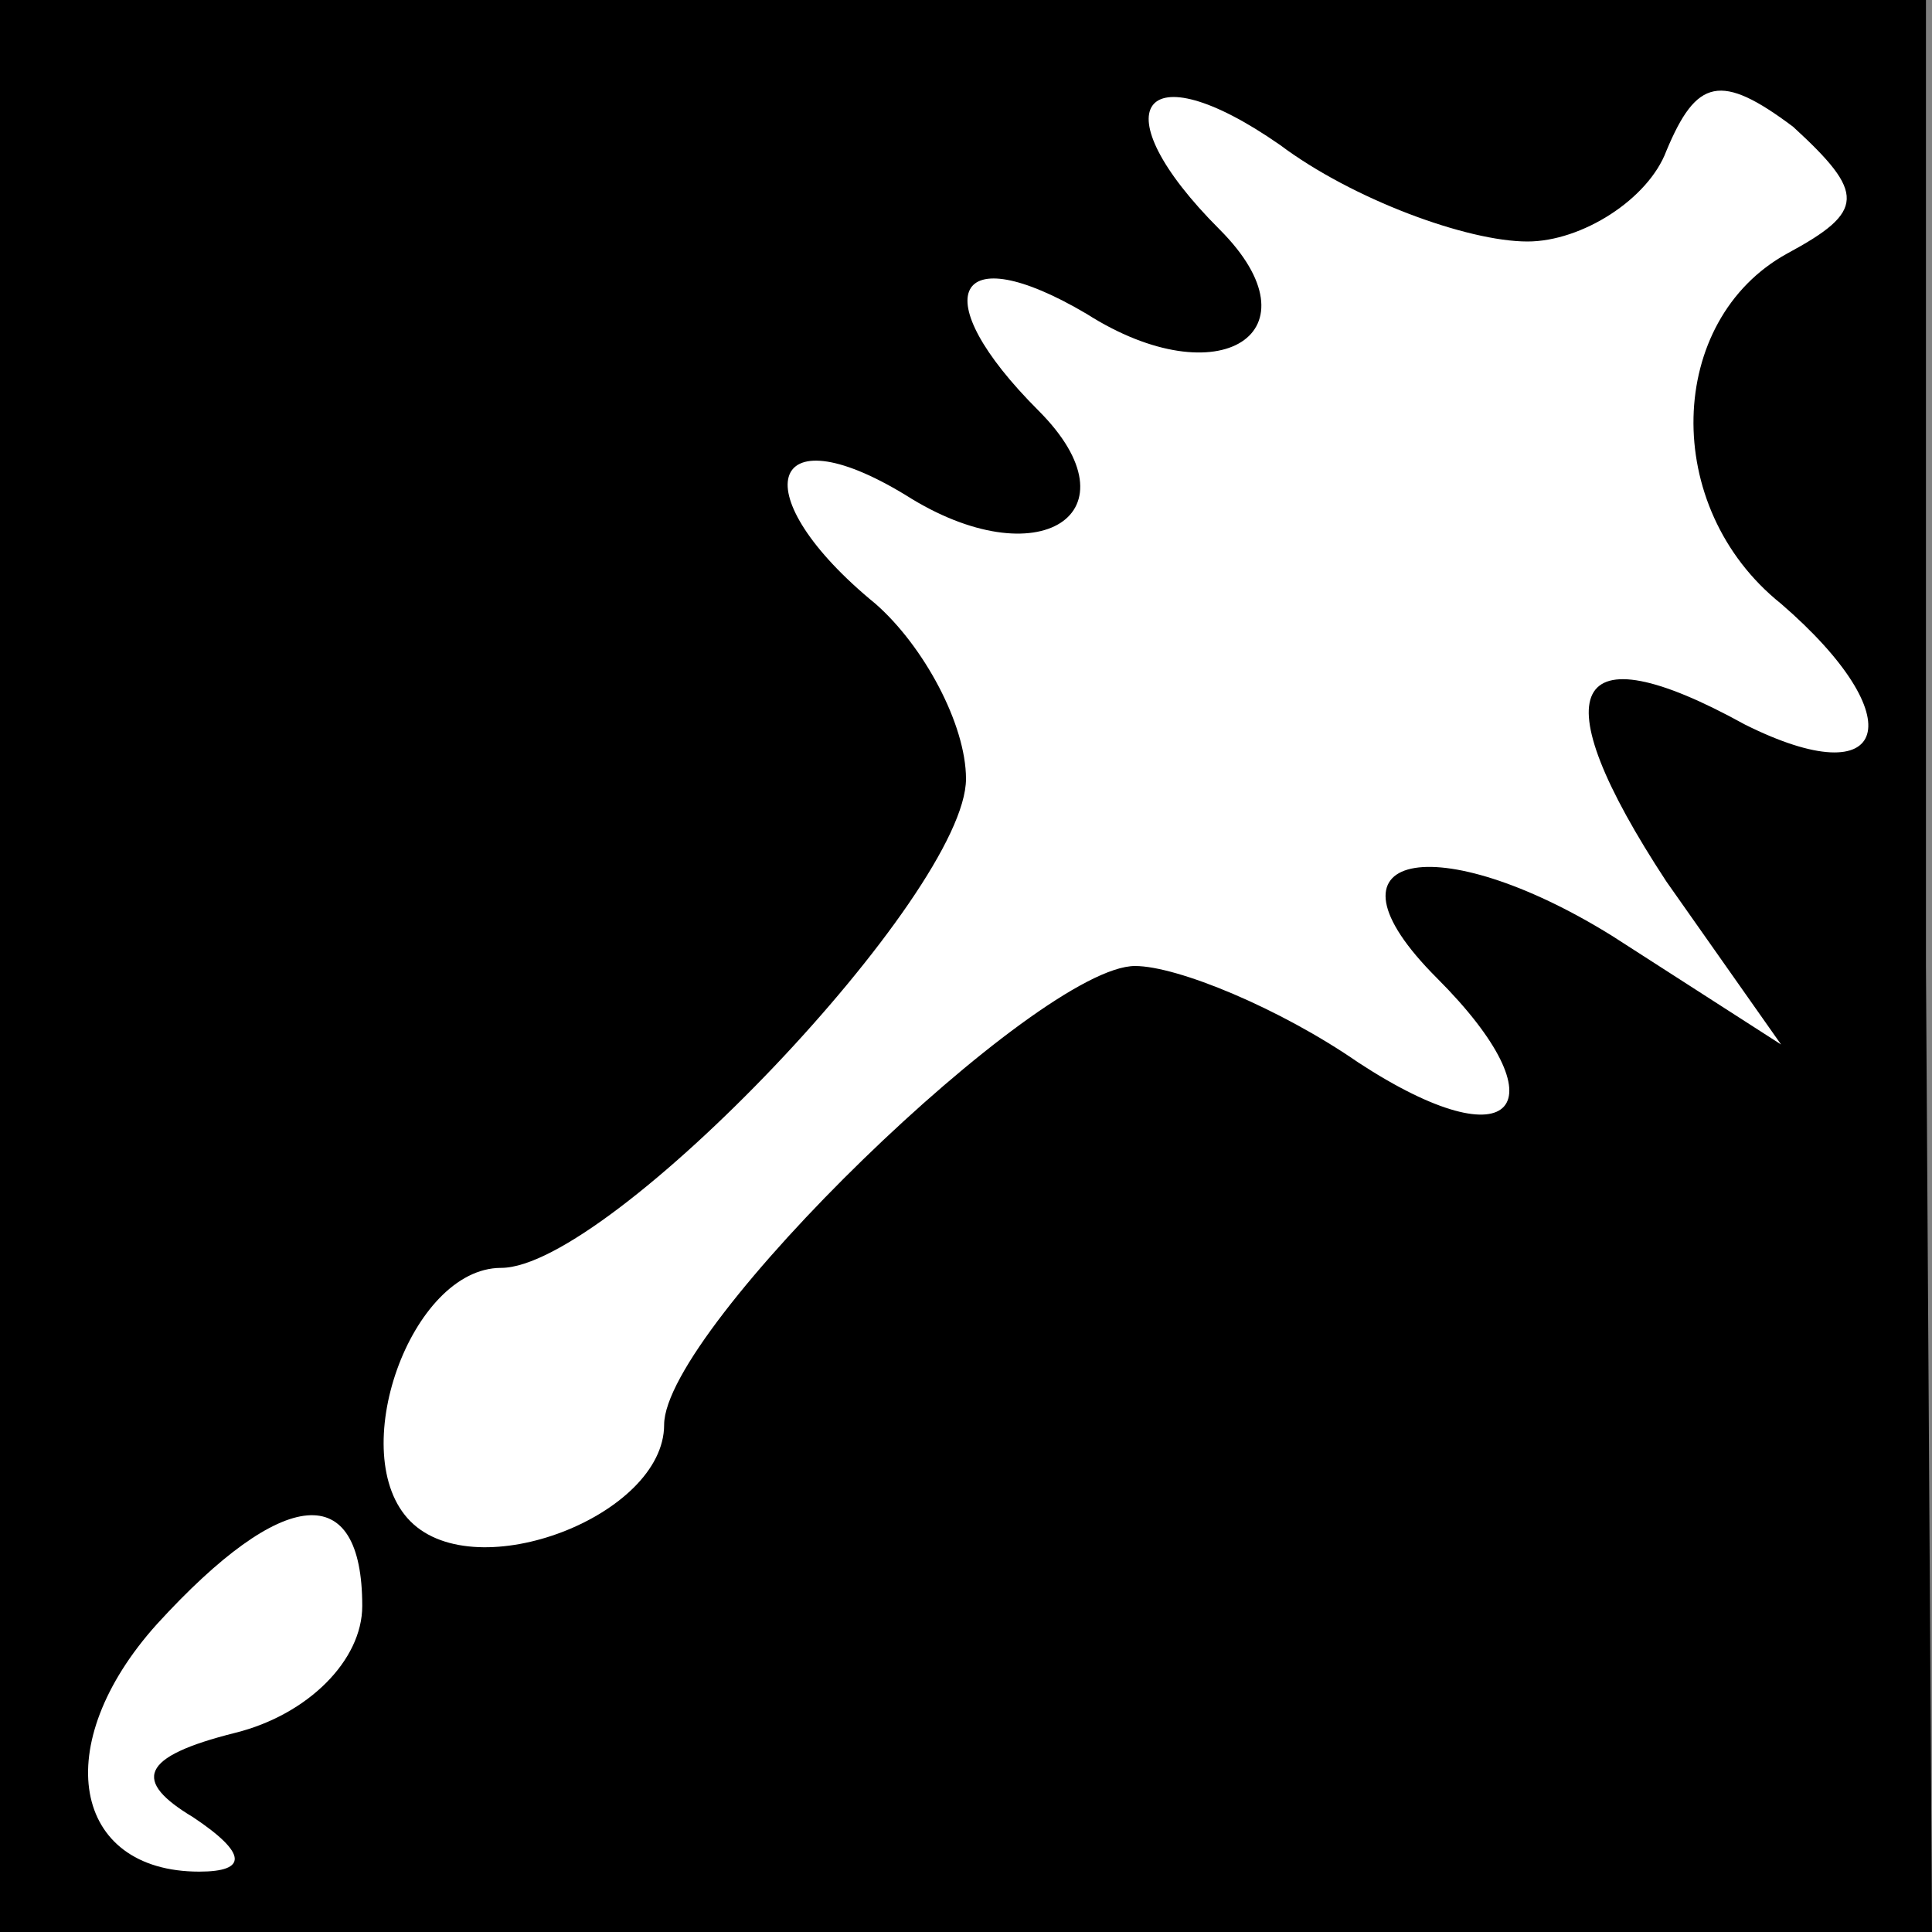 <?xml version="1.0" standalone="no"?>
<!DOCTYPE svg PUBLIC "-//W3C//DTD SVG 20010904//EN"
 "http://www.w3.org/TR/2001/REC-SVG-20010904/DTD/svg10.dtd">
<svg version="1.0" xmlns="http://www.w3.org/2000/svg"
 width="32pt" height="32pt" viewBox="0 0 32 32"
 preserveAspectRatio="xMidYMid meet">
<rect x="0" y="0" width="32" height="32" fill="#808080" stroke="none"/>
<g transform="translate(0,32) scale(0.1,-0.1)"
fill="#000000" stroke="none">
<path fill="#000000" stroke="none" d="M0 160 l0 -160 160 0 160 0 -1 160 0
160 -159 0 -160 0 0 -160z"/>
<path fill="#ffffff" stroke="none" d="M253 280 c9 0 20 7 23 15 5 12 9 13 21
4 12 -11 12 -14 -1 -21 -20 -11 -21 -42 -1 -58 22 -19 18 -32 -6 -20 -29 16
-34 6 -13 -26 l19 -27 -28 18 c-29 18 -50 14 -29 -7 21 -21 13 -31 -13 -14
-13 9 -30 16 -37 16 -16 0 -78 -60 -78 -76 0 -15 -31 -27 -42 -16 -11 11 0 42
15 42 18 0 77 62 77 81 0 9 -7 22 -15 29 -22 18 -18 32 5 18 22 -14 39 -3 22
14 -19 19 -14 29 8 16 22 -14 39 -3 22 14 -20 20 -13 30 10 14 12 -9 31 -16
41 -16z"/>
<path fill="#ffffff" stroke="none" d="M60 54 c0 -9 -9 -18 -21 -21 -16 -4
-17 -8 -7 -14 9 -6 9 -9 1 -9 -21 0 -25 21 -7 41 21 23 34 24 34 3z"/>
</g>
</svg>
